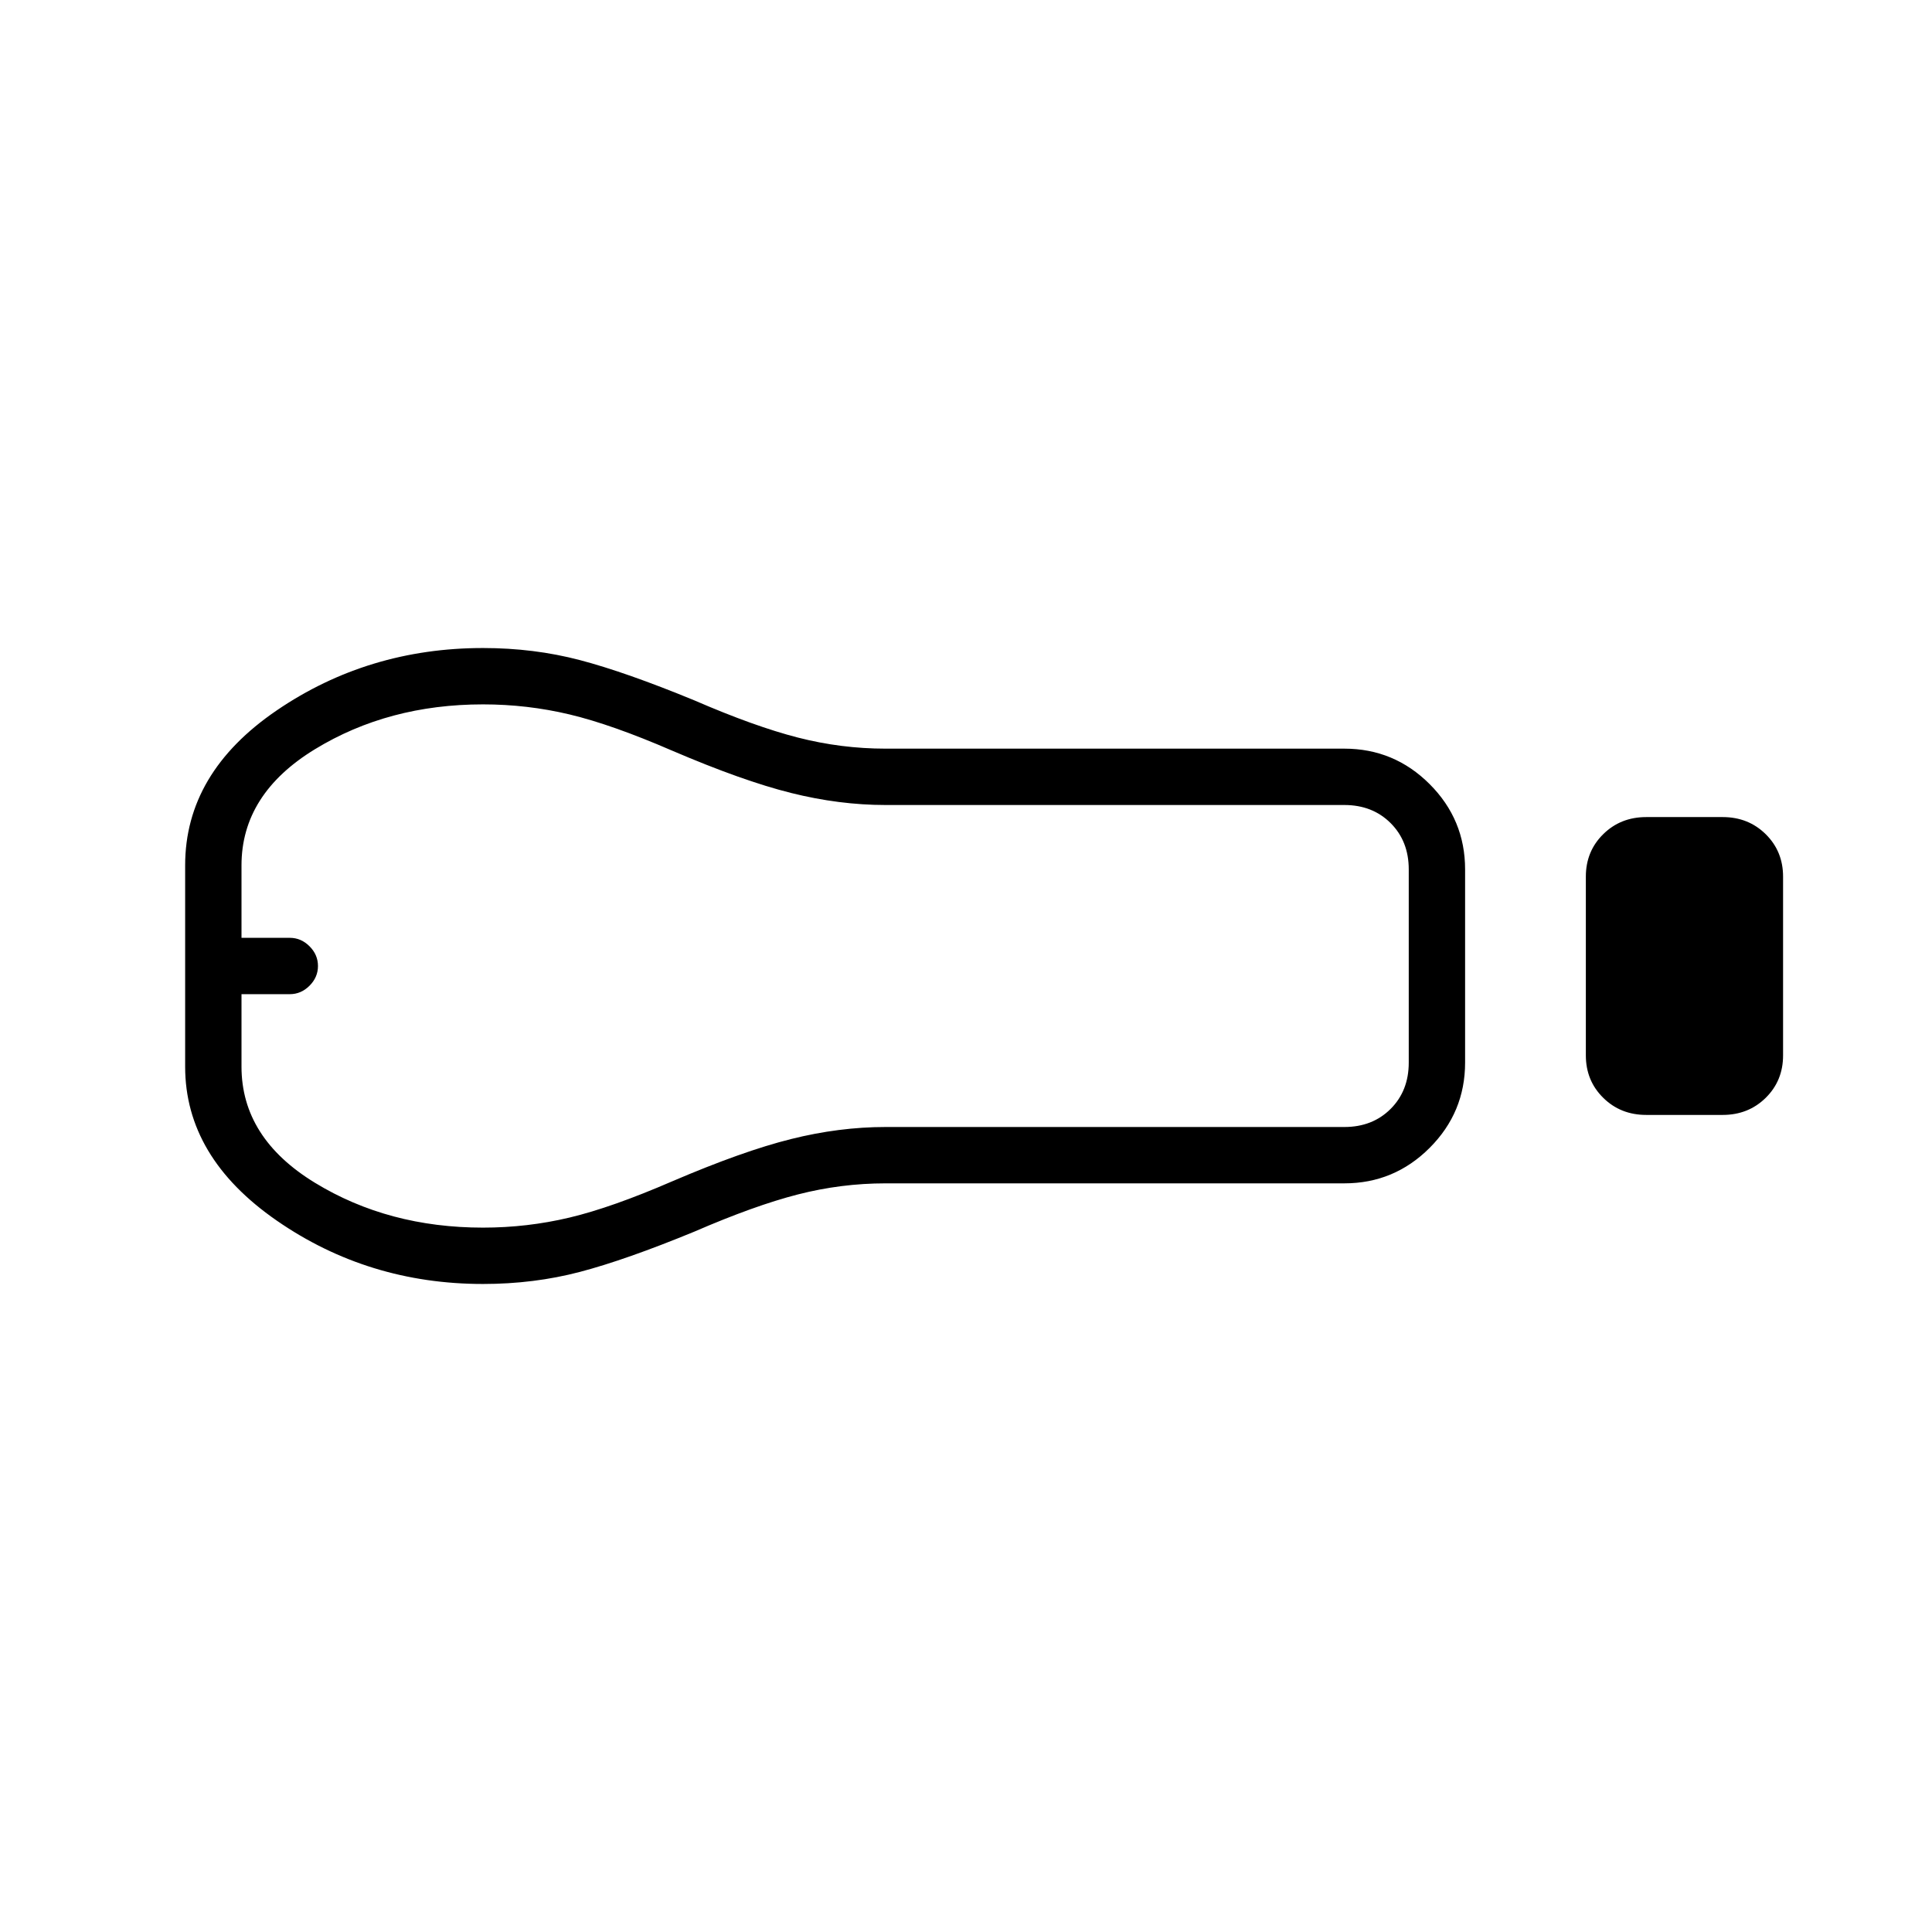 <svg xmlns="http://www.w3.org/2000/svg" height="24" viewBox="0 -960 960 960" width="24"><path d="M818-406q-12.75 0-21.37-8.51-8.63-8.51-8.63-21.09v-88.82q0-12.58 8.63-21.08 8.62-8.5 21.37-8.5h38q12.75 0 21.38 8.51 8.62 8.51 8.62 21.09v88.82q0 12.58-8.62 21.08-8.63 8.5-21.38 8.5h-38Zm-150 34H440q-22 0-43.5 5.5T345-348q-34 14-56.85 20T240-322q-57 0-102.5-31.5T92-430v-100q0-46 45.5-77T240-638q25.3 0 48.15 6Q311-626 345-612q30 13 51.5 18.5T440-588h228q24.75 0 42.38 17.62Q728-552.75 728-528v96q0 24.75-17.62 42.37Q692.75-372 668-372Zm-428 22q22 0 43-5t51-18q35-15 59-21t47-6h228q14 0 23-9t9-23v-96q0-14-9-23t-23-9H440q-23 0-47-6t-59-21q-30-13-51-18t-43-5q-47 0-83.5 22.28T120-530v36h24q5.6 0 9.8 4.2 4.2 4.2 4.2 9.8 0 5.6-4.2 9.8-4.2 4.2-9.8 4.2h-24v36q0 35.44 36.5 57.72T240-350ZM132-480Z"/></svg>